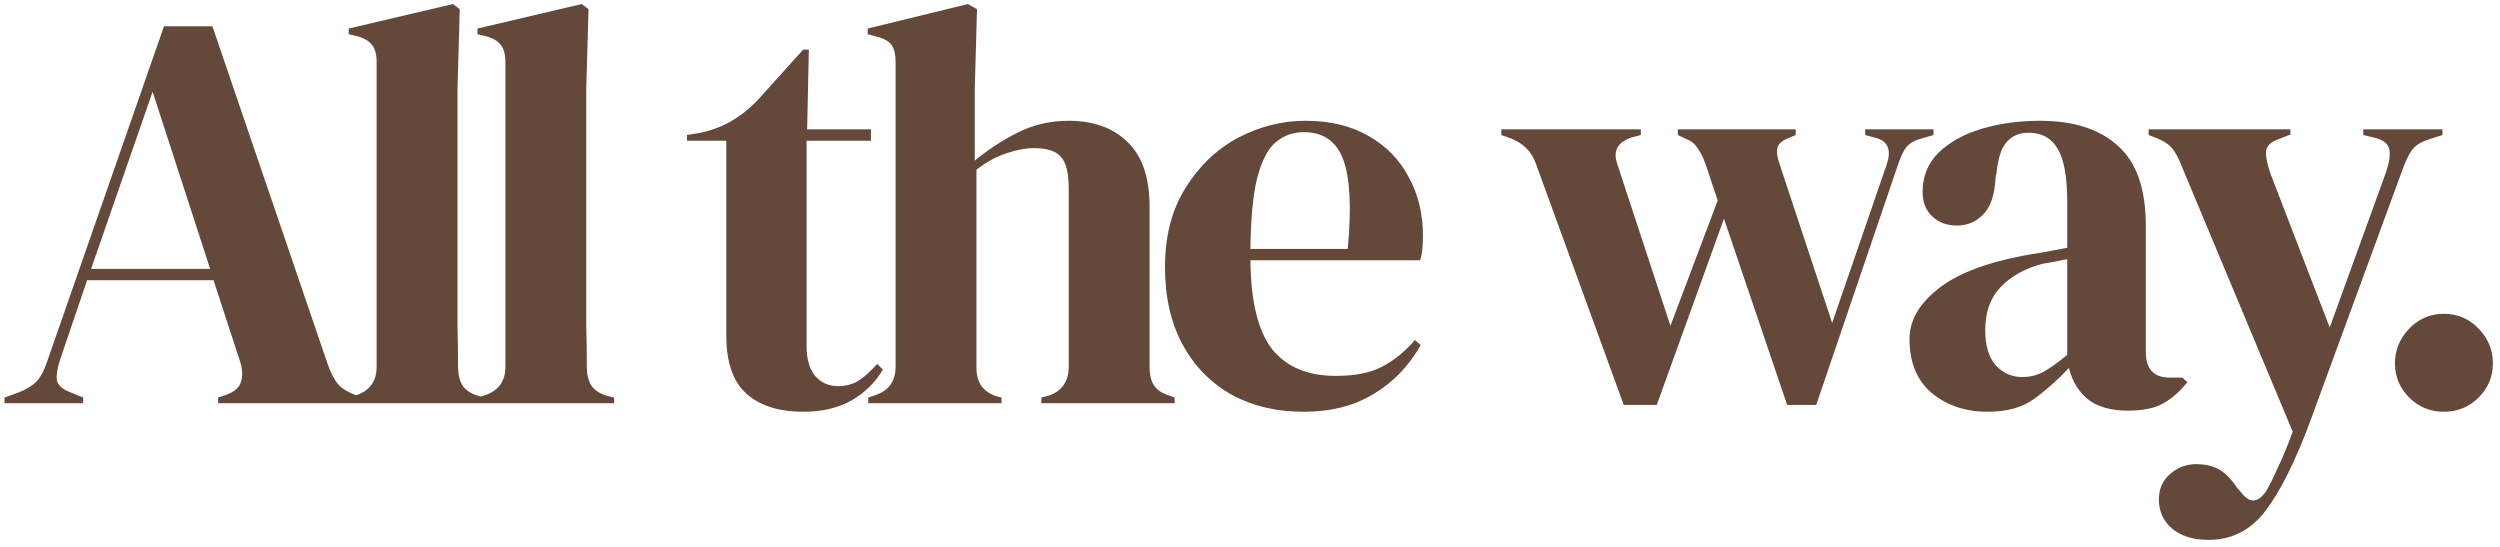 <svg width="279" height="61" viewBox="0 0 279 61" fill="none" xmlns="http://www.w3.org/2000/svg">
<path opacity="0.8" d="M0.508 45V44.364L2.097 43.792C2.944 43.454 3.601 43.051 4.067 42.585C4.533 42.077 4.915 41.378 5.211 40.488L18.302 2.93H23.704L36.605 40.742C36.944 41.674 37.325 42.394 37.749 42.903C38.172 43.369 38.829 43.771 39.719 44.11L40.481 44.364V45H24.34V44.364L25.293 44.047C26.183 43.708 26.712 43.242 26.882 42.649C27.093 42.013 27.072 41.272 26.818 40.424L23.831 31.273H9.723L6.673 40.234C6.376 41.166 6.27 41.907 6.355 42.458C6.482 43.009 6.99 43.454 7.88 43.792L9.278 44.364V45H0.508ZM10.168 30.002H23.45L17.031 10.238L10.168 30.002ZM38.981 45V44.364L39.744 44.11C41.269 43.602 42.031 42.543 42.031 40.933V6.934C42.031 6.086 41.862 5.451 41.523 5.027C41.184 4.561 40.591 4.222 39.744 4.01L38.917 3.82V3.184L50.547 0.451L51.31 1.023L51.056 9.92V31.654C51.056 33.222 51.056 34.79 51.056 36.357C51.098 37.882 51.119 39.408 51.119 40.933C51.119 41.78 51.288 42.479 51.627 43.03C51.966 43.538 52.538 43.92 53.343 44.174L54.169 44.364V45H38.981ZM53.352 45V44.364L54.114 44.11C55.639 43.602 56.402 42.543 56.402 40.933V6.934C56.402 6.086 56.233 5.451 55.894 5.027C55.555 4.561 54.962 4.222 54.114 4.01L53.288 3.82V3.184L64.918 0.451L65.68 1.023L65.426 9.92V31.654C65.426 33.222 65.426 34.79 65.426 36.357C65.469 37.882 65.49 39.408 65.49 40.933C65.49 41.78 65.659 42.479 65.998 43.03C66.337 43.538 66.909 43.92 67.714 44.174L68.54 44.364V45H53.352ZM89.633 45.953C86.921 45.953 84.803 45.275 83.278 43.92C81.795 42.564 81.054 40.403 81.054 37.438V15.703H76.669V15.068L78.194 14.814C79.507 14.517 80.63 14.094 81.562 13.543C82.536 12.992 83.49 12.251 84.422 11.319L89.633 5.535H90.268L90.078 14.432H97.195V15.703H90.014V38.581C90.014 40.064 90.332 41.187 90.967 41.95C91.645 42.712 92.493 43.093 93.509 43.093C94.399 43.093 95.183 42.882 95.861 42.458C96.539 41.992 97.216 41.378 97.894 40.615L98.53 41.251C97.683 42.691 96.517 43.835 95.035 44.682C93.552 45.53 91.751 45.953 89.633 45.953ZM96.898 45V44.364L97.661 44.11C99.186 43.602 99.949 42.543 99.949 40.933V6.997C99.949 6.107 99.8 5.451 99.504 5.027C99.207 4.603 98.635 4.286 97.788 4.074L96.835 3.82V3.184L108.02 0.451L109.036 1.023L108.782 9.984V17.928C110.265 16.699 111.854 15.661 113.548 14.814C115.285 13.924 117.192 13.479 119.268 13.479C122.022 13.479 124.204 14.263 125.814 15.831C127.466 17.398 128.292 19.813 128.292 23.075V40.996C128.292 41.844 128.462 42.522 128.8 43.03C129.139 43.538 129.733 43.92 130.58 44.174L131.088 44.364V45H116.218V44.364L116.98 44.174C118.505 43.665 119.268 42.585 119.268 40.933V20.978C119.268 19.283 118.971 18.118 118.378 17.483C117.828 16.847 116.832 16.53 115.391 16.53C114.459 16.53 113.443 16.72 112.341 17.102C111.239 17.441 110.117 18.055 108.973 18.945V41.06C108.973 42.712 109.735 43.771 111.261 44.237L111.769 44.364V45H96.898ZM145.71 13.479C148.464 13.479 150.815 14.051 152.764 15.195C154.713 16.297 156.195 17.822 157.212 19.771C158.271 21.677 158.801 23.859 158.801 26.316C158.801 26.782 158.78 27.27 158.737 27.778C158.695 28.244 158.61 28.668 158.483 29.049H139.545C139.588 33.624 140.393 36.929 141.96 38.963C143.57 40.954 145.943 41.95 149.078 41.95C151.196 41.95 152.912 41.611 154.225 40.933C155.539 40.255 156.767 39.259 157.911 37.946L158.547 38.518C157.233 40.848 155.475 42.67 153.272 43.983C151.111 45.297 148.506 45.953 145.456 45.953C142.448 45.953 139.778 45.318 137.448 44.047C135.118 42.733 133.296 40.869 131.983 38.454C130.67 36.039 130.013 33.158 130.013 29.811C130.013 26.337 130.775 23.393 132.301 20.978C133.826 18.521 135.775 16.657 138.147 15.386C140.562 14.115 143.083 13.479 145.71 13.479ZM145.519 14.75C144.29 14.75 143.231 15.132 142.342 15.894C141.494 16.614 140.816 17.928 140.308 19.834C139.842 21.698 139.588 24.346 139.545 27.778H150.412C150.836 23.16 150.667 19.834 149.904 17.801C149.141 15.767 147.68 14.75 145.519 14.75ZM181.209 45.191L171.423 18.309C170.957 16.953 170.025 16 168.626 15.449L167.546 15.068V14.432H183.116V15.068L182.163 15.322C180.51 15.831 179.96 16.847 180.51 18.372L186.42 36.357L191.695 22.376L190.488 18.754C190.191 17.822 189.873 17.123 189.534 16.657C189.238 16.148 188.835 15.788 188.327 15.576L187.247 15.068V14.432H200.401V15.068L199.512 15.449C198.876 15.703 198.495 16.042 198.368 16.466C198.241 16.89 198.325 17.525 198.622 18.372L204.469 36.039L210.506 18.5C211.099 16.89 210.781 15.873 209.553 15.449L208.155 15.068V14.432H215.781V15.068L214.255 15.513C213.535 15.725 213.006 16.064 212.667 16.53C212.37 16.953 212.095 17.546 211.84 18.309L202.689 45.191H199.448L192.394 24.41L184.895 45.191H181.209ZM221.806 45.953C219.349 45.953 217.273 45.254 215.578 43.856C213.926 42.458 213.1 40.446 213.1 37.819C213.1 35.828 214.116 34.006 216.15 32.353C218.184 30.659 221.382 29.388 225.746 28.541C226.424 28.413 227.186 28.286 228.034 28.159C228.881 27.99 229.771 27.82 230.703 27.651V22.63C230.703 19.75 230.343 17.737 229.623 16.593C228.945 15.407 227.864 14.814 226.381 14.814C225.365 14.814 224.56 15.153 223.967 15.831C223.373 16.466 222.992 17.589 222.823 19.199L222.696 19.898C222.611 21.72 222.166 23.054 221.361 23.901C220.556 24.749 219.56 25.172 218.374 25.172C217.273 25.172 216.362 24.834 215.642 24.156C214.921 23.478 214.561 22.567 214.561 21.423C214.561 19.686 215.154 18.224 216.341 17.038C217.569 15.852 219.179 14.962 221.17 14.369C223.162 13.776 225.322 13.479 227.652 13.479C231.423 13.479 234.325 14.411 236.359 16.275C238.435 18.097 239.473 21.084 239.473 25.236V39.281C239.473 41.187 240.362 42.14 242.142 42.14H243.54L244.112 42.649C243.307 43.665 242.417 44.449 241.443 45C240.511 45.551 239.176 45.826 237.439 45.826C235.575 45.826 234.092 45.403 232.991 44.555C231.932 43.665 231.232 42.5 230.894 41.06C229.623 42.416 228.309 43.581 226.953 44.555C225.64 45.487 223.924 45.953 221.806 45.953ZM225.682 42.077C226.53 42.077 227.314 41.886 228.034 41.505C228.796 41.081 229.686 40.446 230.703 39.598V28.922C230.279 29.007 229.856 29.091 229.432 29.176C229.008 29.261 228.521 29.346 227.97 29.43C226.021 29.939 224.454 30.807 223.268 32.036C222.124 33.222 221.552 34.832 221.552 36.866C221.552 38.603 221.954 39.916 222.759 40.806C223.564 41.653 224.539 42.077 225.682 42.077ZM246.46 60.252C244.766 60.252 243.41 59.828 242.393 58.981C241.419 58.134 240.931 57.053 240.931 55.74C240.931 54.554 241.355 53.6 242.202 52.88C243.05 52.16 244.003 51.8 245.062 51.8C246.121 51.8 247.011 52.012 247.731 52.435C248.452 52.901 249.087 53.558 249.638 54.405L250.083 54.914C251.015 56.185 251.947 56.164 252.879 54.85C253.26 54.215 253.684 53.367 254.15 52.308C254.658 51.291 255.23 49.914 255.866 48.178L243.537 18.69C243.24 17.885 242.923 17.25 242.584 16.784C242.245 16.275 241.694 15.852 240.931 15.513L239.788 15.068V14.432H255.612V15.004L254.341 15.513C253.408 15.809 252.921 16.297 252.879 16.974C252.879 17.61 253.048 18.415 253.387 19.389L259.996 36.548L266.288 19.199C266.627 18.224 266.754 17.419 266.669 16.784C266.584 16.106 266.055 15.64 265.08 15.386L263.746 15.068V14.432H272.579V15.068L271.181 15.513C270.207 15.809 269.529 16.233 269.148 16.784C268.766 17.335 268.406 18.097 268.067 19.072L257.836 46.97C256.183 51.419 254.531 54.744 252.879 56.947C251.227 59.151 249.087 60.252 246.46 60.252ZM272.741 45.953C271.216 45.953 269.924 45.424 268.865 44.364C267.805 43.305 267.276 42.034 267.276 40.551C267.276 39.069 267.805 37.776 268.865 36.675C269.924 35.573 271.216 35.023 272.741 35.023C274.266 35.023 275.559 35.573 276.618 36.675C277.677 37.776 278.207 39.069 278.207 40.551C278.207 42.034 277.677 43.305 276.618 44.364C275.559 45.424 274.266 45.953 272.741 45.953Z" fill="#3E1C09"/>
</svg>

